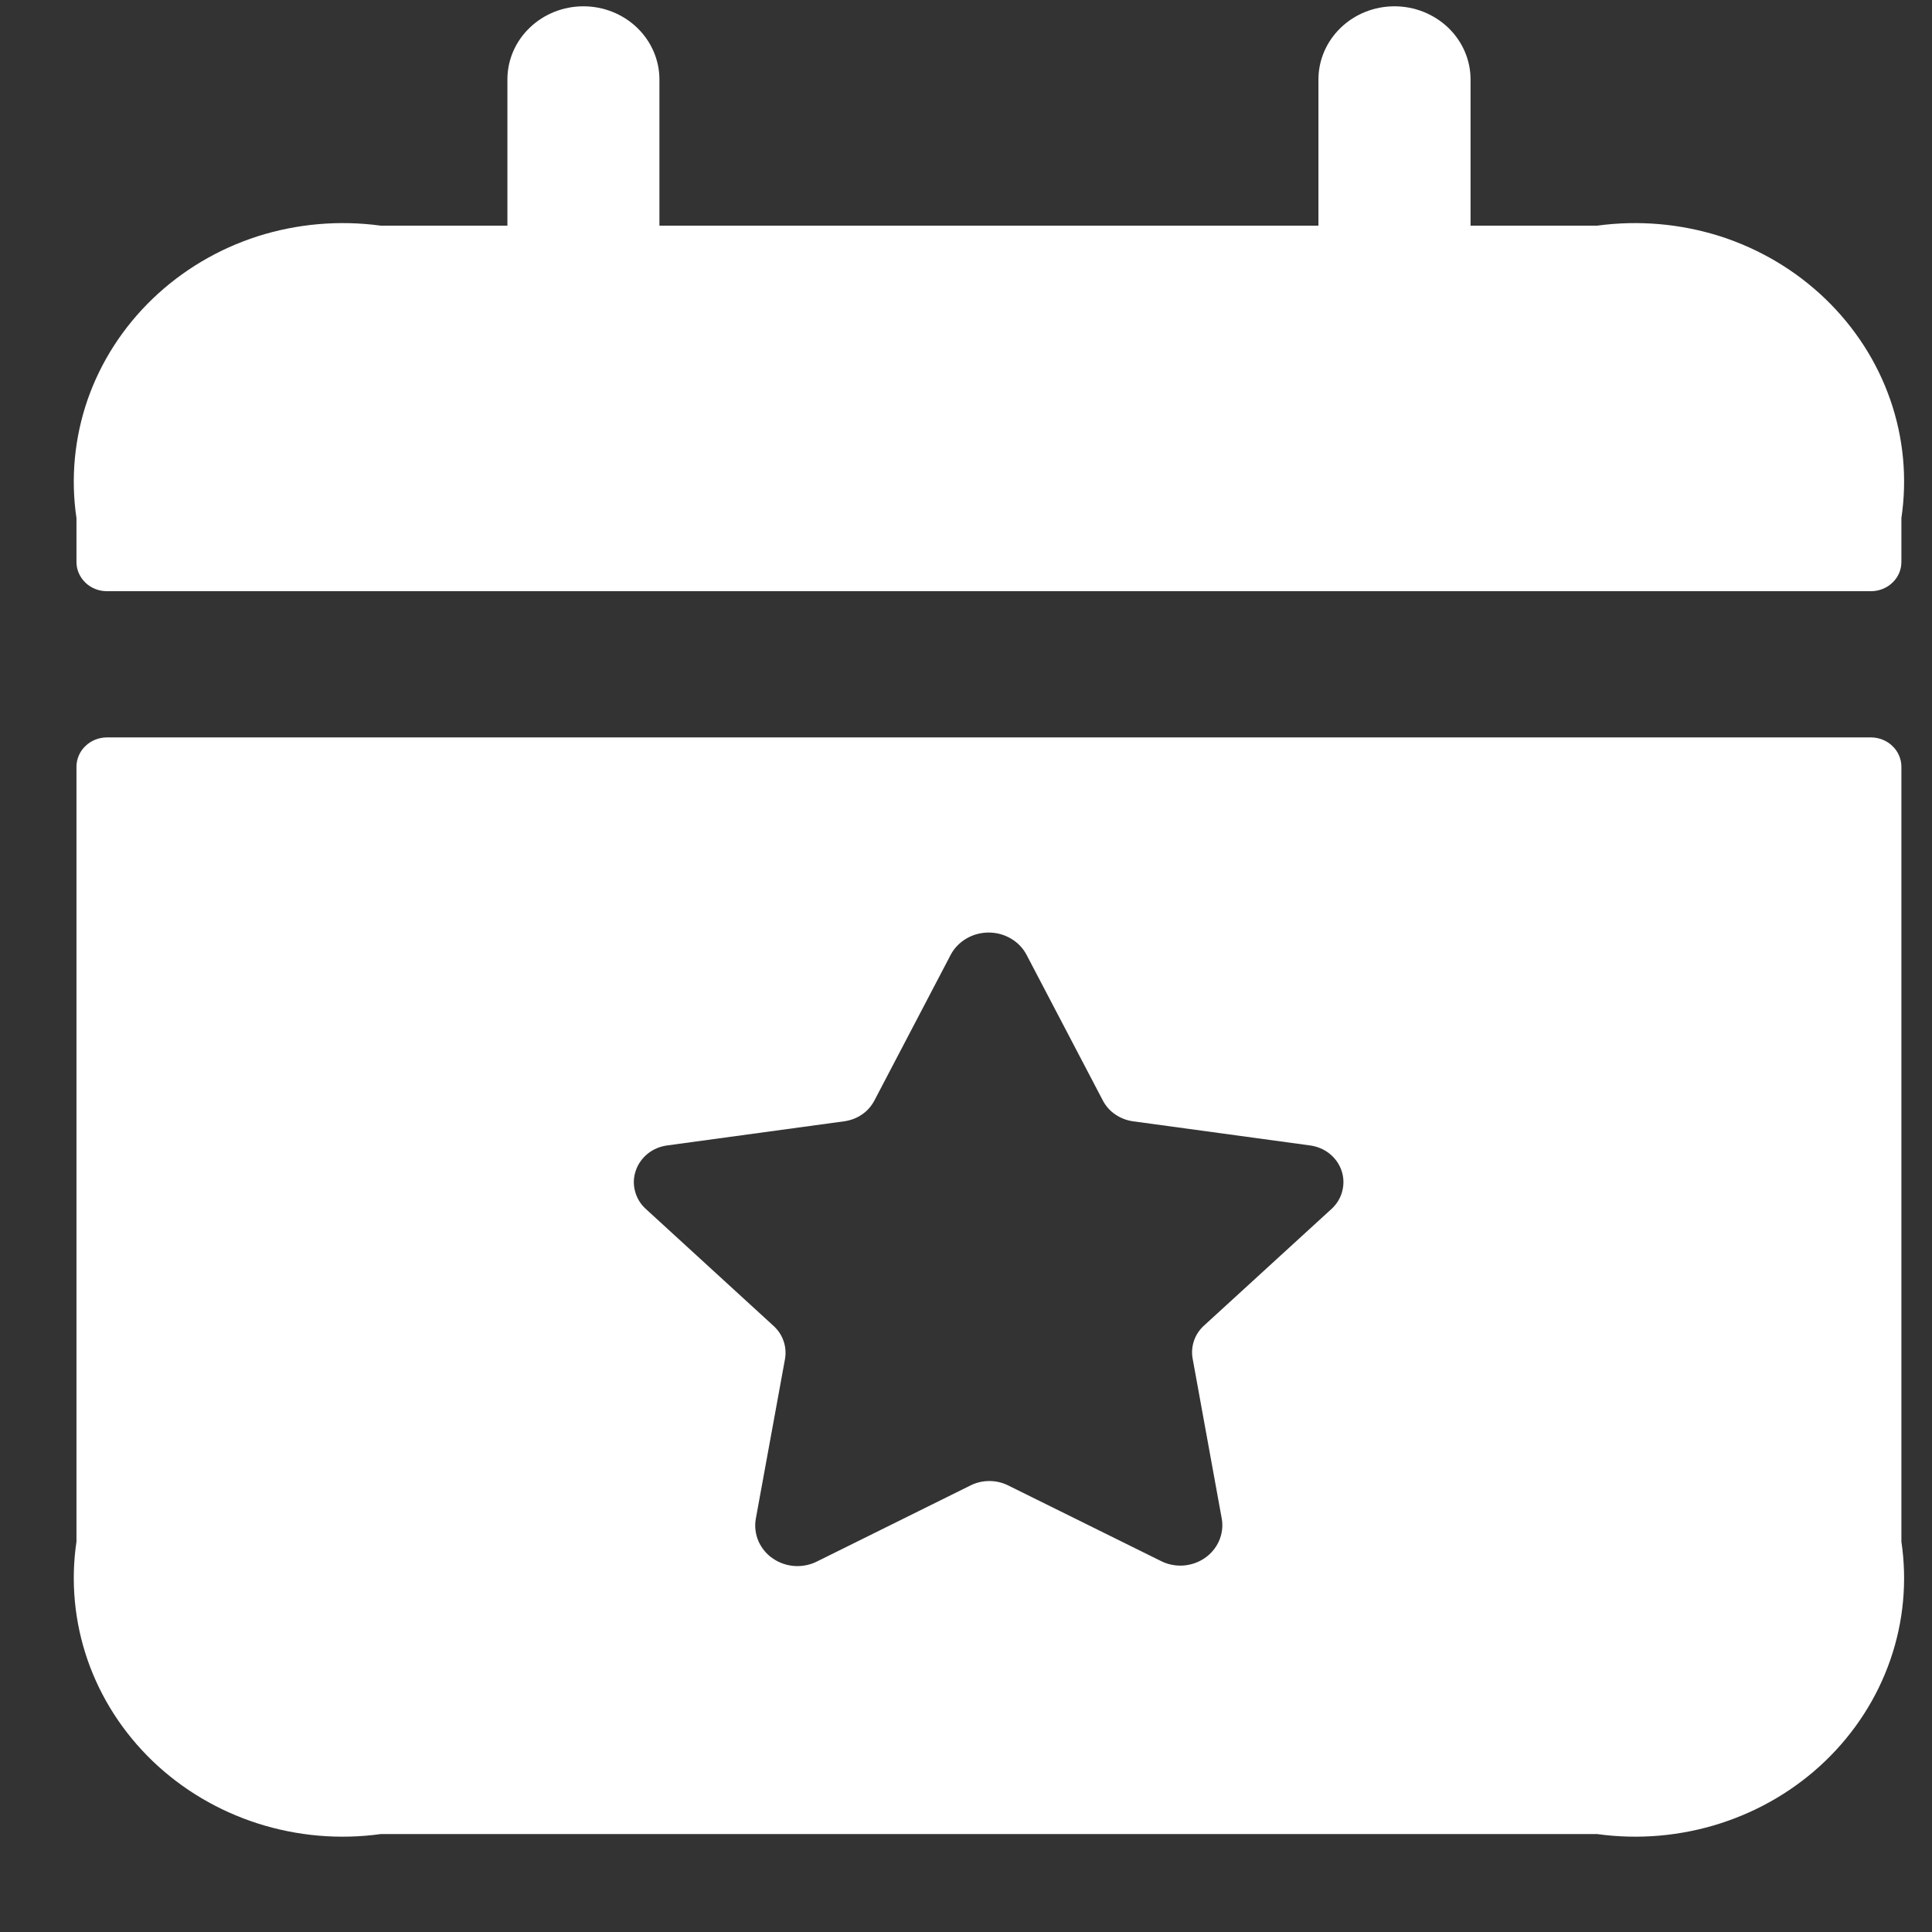 <svg width="19" height="19" viewBox="0 0 19 19" fill="none" xmlns="http://www.w3.org/2000/svg">
<rect x="0" y="0" width="19" height="19" fill="#333333" stroke="none"/>
<path d="M18.4 7.252H1.051C1.012 7.252 0.973 7.26 0.937 7.274C0.9 7.289 0.867 7.31 0.84 7.337C0.812 7.363 0.79 7.395 0.775 7.43C0.76 7.465 0.752 7.502 0.752 7.54V15.161C0.694 15.552 0.732 15.95 0.861 16.324C0.991 16.699 1.21 17.039 1.5 17.318C1.79 17.597 2.144 17.807 2.533 17.932C2.923 18.057 3.337 18.093 3.743 18.037H15.708C16.114 18.093 16.528 18.057 16.918 17.932C17.307 17.807 17.661 17.597 17.951 17.318C18.241 17.039 18.46 16.699 18.59 16.324C18.72 15.95 18.757 15.552 18.699 15.161V7.54C18.699 7.502 18.691 7.465 18.676 7.43C18.661 7.395 18.639 7.363 18.611 7.337C18.584 7.31 18.551 7.289 18.514 7.274C18.478 7.26 18.439 7.252 18.4 7.252V7.252ZM13.098 11.886L11.84 13.037C11.795 13.078 11.761 13.129 11.742 13.186C11.723 13.242 11.718 13.303 11.729 13.362L12.016 14.939C12.028 15.011 12.018 15.085 11.989 15.153C11.959 15.221 11.911 15.279 11.849 15.322C11.787 15.365 11.714 15.39 11.638 15.396C11.561 15.401 11.485 15.386 11.418 15.352L9.91 14.606C9.854 14.579 9.792 14.565 9.73 14.565C9.667 14.565 9.605 14.579 9.549 14.606L8.043 15.352C7.975 15.388 7.897 15.405 7.82 15.401C7.742 15.397 7.668 15.372 7.604 15.329C7.54 15.287 7.491 15.227 7.46 15.159C7.43 15.09 7.42 15.014 7.432 14.941L7.72 13.365C7.73 13.306 7.726 13.245 7.706 13.189C7.687 13.132 7.653 13.081 7.608 13.04L6.351 11.889C6.299 11.842 6.262 11.781 6.245 11.714C6.227 11.647 6.23 11.577 6.253 11.511C6.275 11.446 6.317 11.388 6.372 11.344C6.427 11.3 6.495 11.273 6.566 11.264L8.304 11.027C8.366 11.018 8.425 10.996 8.476 10.961C8.527 10.927 8.568 10.88 8.597 10.827L9.35 9.389C9.385 9.323 9.439 9.268 9.504 9.23C9.57 9.191 9.646 9.171 9.723 9.171C9.8 9.171 9.875 9.191 9.941 9.23C10.007 9.268 10.06 9.323 10.095 9.389L10.848 10.827C10.877 10.88 10.918 10.927 10.97 10.961C11.021 10.996 11.079 11.018 11.141 11.027L12.879 11.264C12.95 11.273 13.017 11.3 13.072 11.343C13.128 11.387 13.169 11.444 13.192 11.509C13.215 11.574 13.218 11.644 13.201 11.711C13.185 11.778 13.149 11.838 13.098 11.886V11.886ZM18.699 5.095V5.527C18.699 5.603 18.668 5.676 18.611 5.73C18.555 5.784 18.479 5.814 18.4 5.814H1.051C0.972 5.814 0.896 5.784 0.84 5.73C0.784 5.676 0.752 5.603 0.752 5.527V5.095C0.694 4.705 0.732 4.306 0.861 3.932C0.991 3.558 1.21 3.218 1.5 2.939C1.79 2.66 2.144 2.449 2.533 2.324C2.923 2.2 3.337 2.164 3.743 2.219H4.99V0.781C4.99 0.591 5.068 0.408 5.209 0.273C5.349 0.138 5.539 0.062 5.737 0.062C5.936 0.062 6.126 0.138 6.266 0.273C6.406 0.408 6.485 0.591 6.485 0.781V2.219H12.966V0.781C12.966 0.591 13.045 0.408 13.185 0.273C13.325 0.138 13.515 0.062 13.714 0.062C13.912 0.062 14.102 0.138 14.243 0.273C14.383 0.408 14.462 0.591 14.462 0.781V2.219H15.708C16.114 2.164 16.528 2.2 16.918 2.324C17.307 2.449 17.661 2.66 17.951 2.939C18.241 3.218 18.46 3.558 18.59 3.932C18.72 4.306 18.757 4.705 18.699 5.095V5.095Z" fill="white"/>
</svg>
